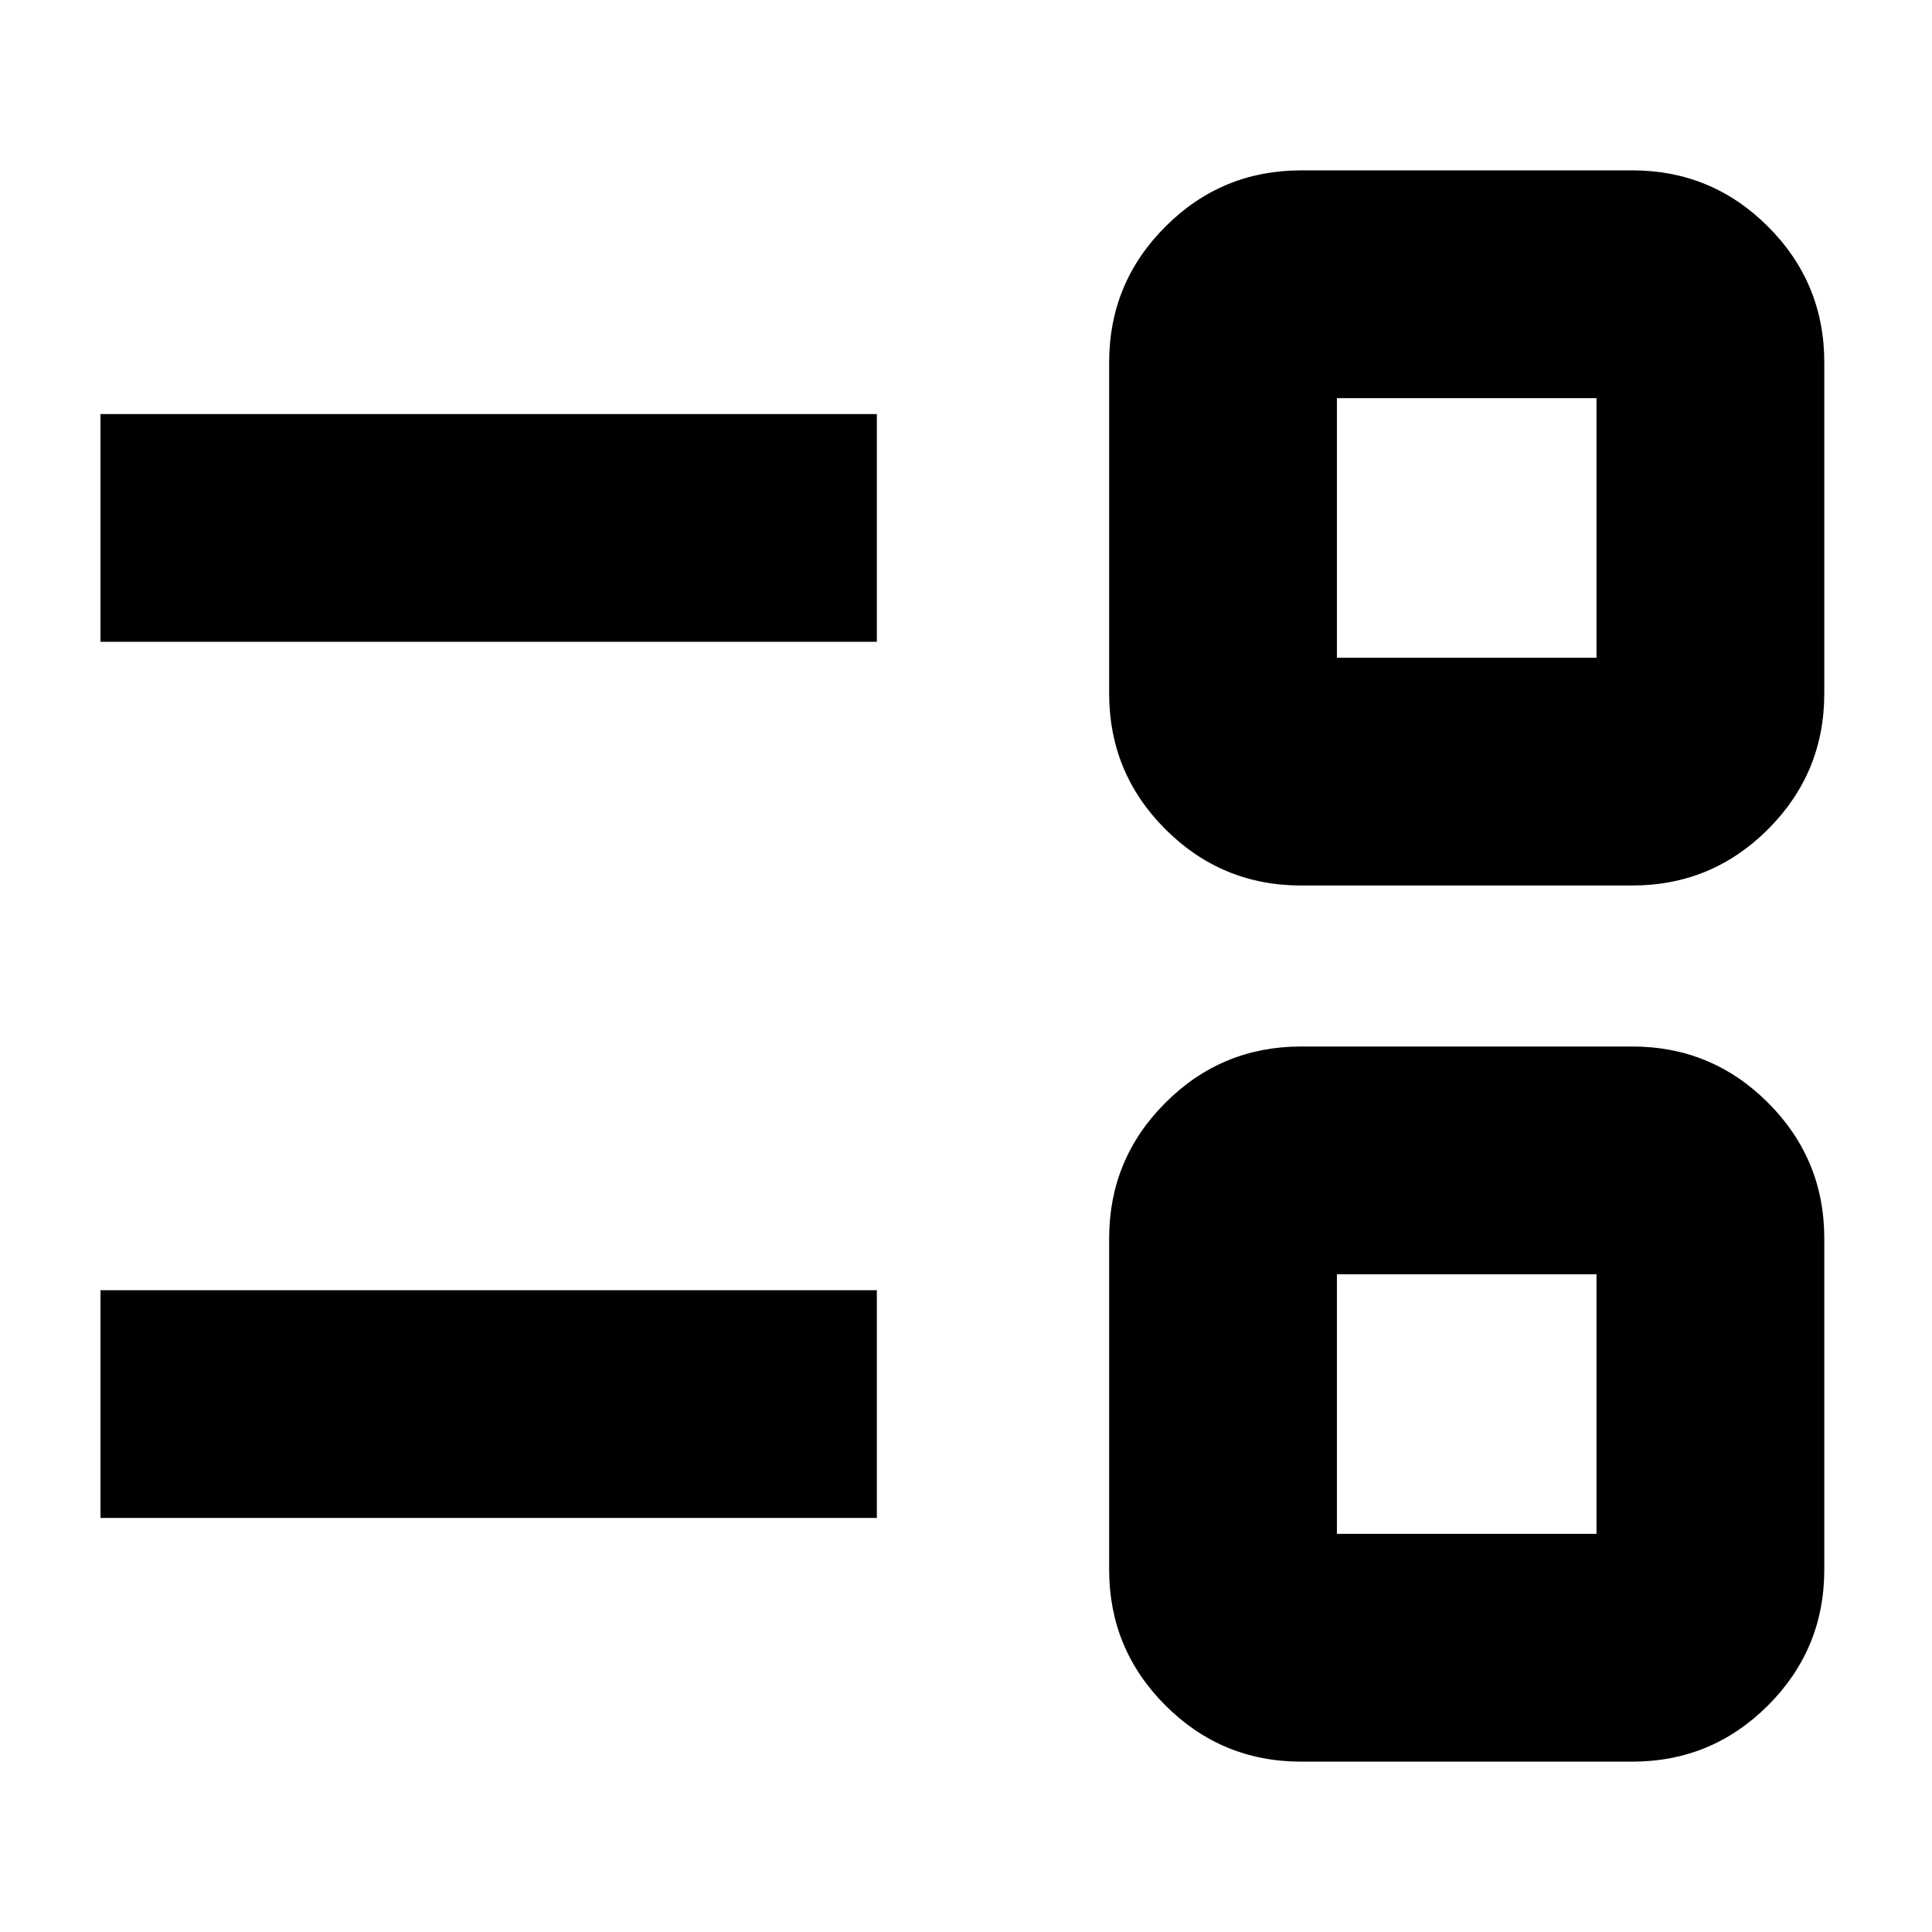 <svg xmlns="http://www.w3.org/2000/svg" height="24" viewBox="0 -960 960 960" width="24"><path d="M646.52-84.65q-39.48 0-67.44-27.95-27.95-27.96-27.95-67.44v-164.57q0-39.49 27.95-67.44Q607.04-440 646.52-440h164.57q39.48 0 67.44 27.95 27.95 27.95 27.95 67.44v164.57q0 39.48-27.95 67.44-27.96 27.95-67.44 27.95H646.52Zm17.78-113.18h129v-129h-129v129Zm-614.37-7.91v-113.17H435.7v113.17H49.93ZM646.52-520q-39.48 0-67.44-27.95-27.95-27.95-27.95-67.44v-164.57q0-39.48 27.95-67.44 27.96-27.95 67.44-27.95h164.57q39.48 0 67.44 27.95 27.95 27.96 27.95 67.44v164.57q0 39.49-27.95 67.44Q850.57-520 811.09-520H646.52Zm17.78-113.17h129v-129h-129v129Zm-614.37-7.92v-113.17H435.7v113.17H49.93ZM728.8-262.33Zm0-435.34Z"/></svg>